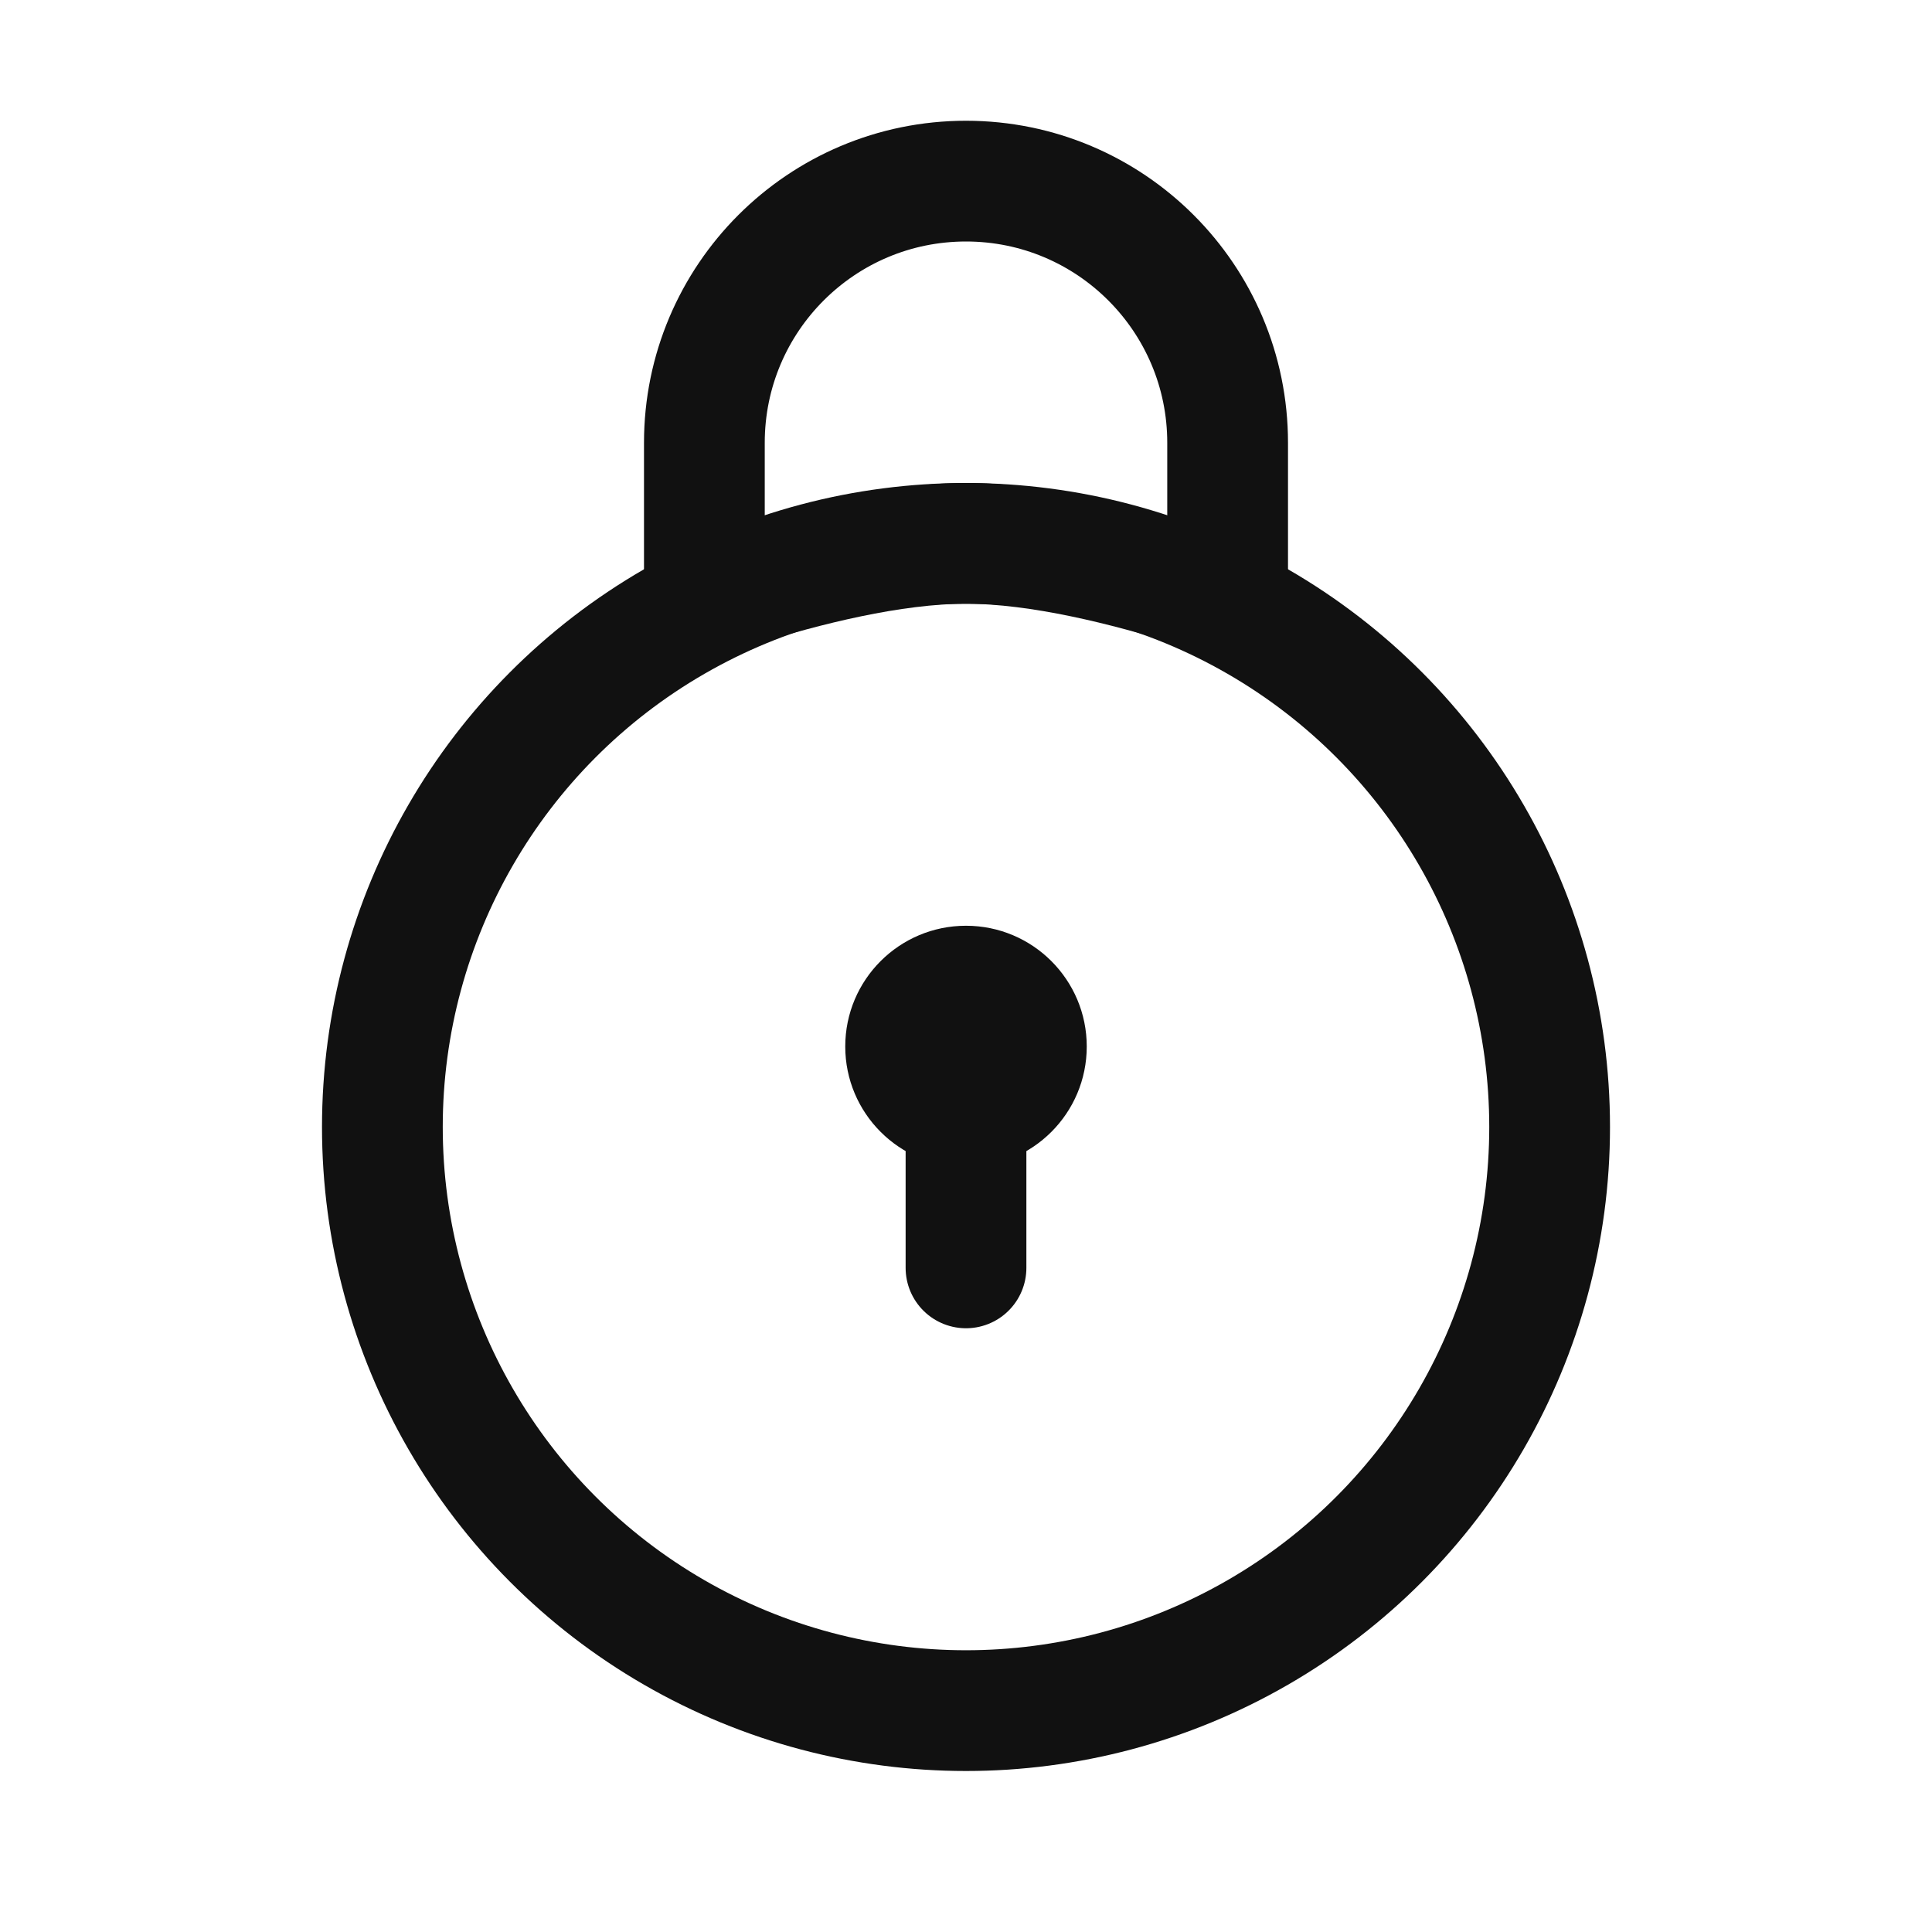 <svg width="24" height="24" viewBox="0 0 24 24" fill="none" xmlns="http://www.w3.org/2000/svg">
<line x1="12" y1="14.25" x2="12" y2="15.75" stroke="#111111" stroke-width="1.5" stroke-linecap="round"/>
<circle cx="12" cy="13" r="1.5" fill="#111111"/>
<path d="M15.25 5.5V7.422C15.118 7.377 14.976 7.331 14.828 7.284C14.017 7.031 12.926 6.75 12 6.75C11.074 6.75 9.983 7.031 9.172 7.284C9.024 7.331 8.882 7.377 8.75 7.422V5.5C8.75 3.705 10.205 2.25 12 2.25C13.795 2.25 15.25 3.705 15.25 5.5Z" stroke="#111111" stroke-width="1.5"/>
<circle cx="12" cy="14" r="7.25" stroke="#111111" stroke-width="1.5"/>
</svg>
